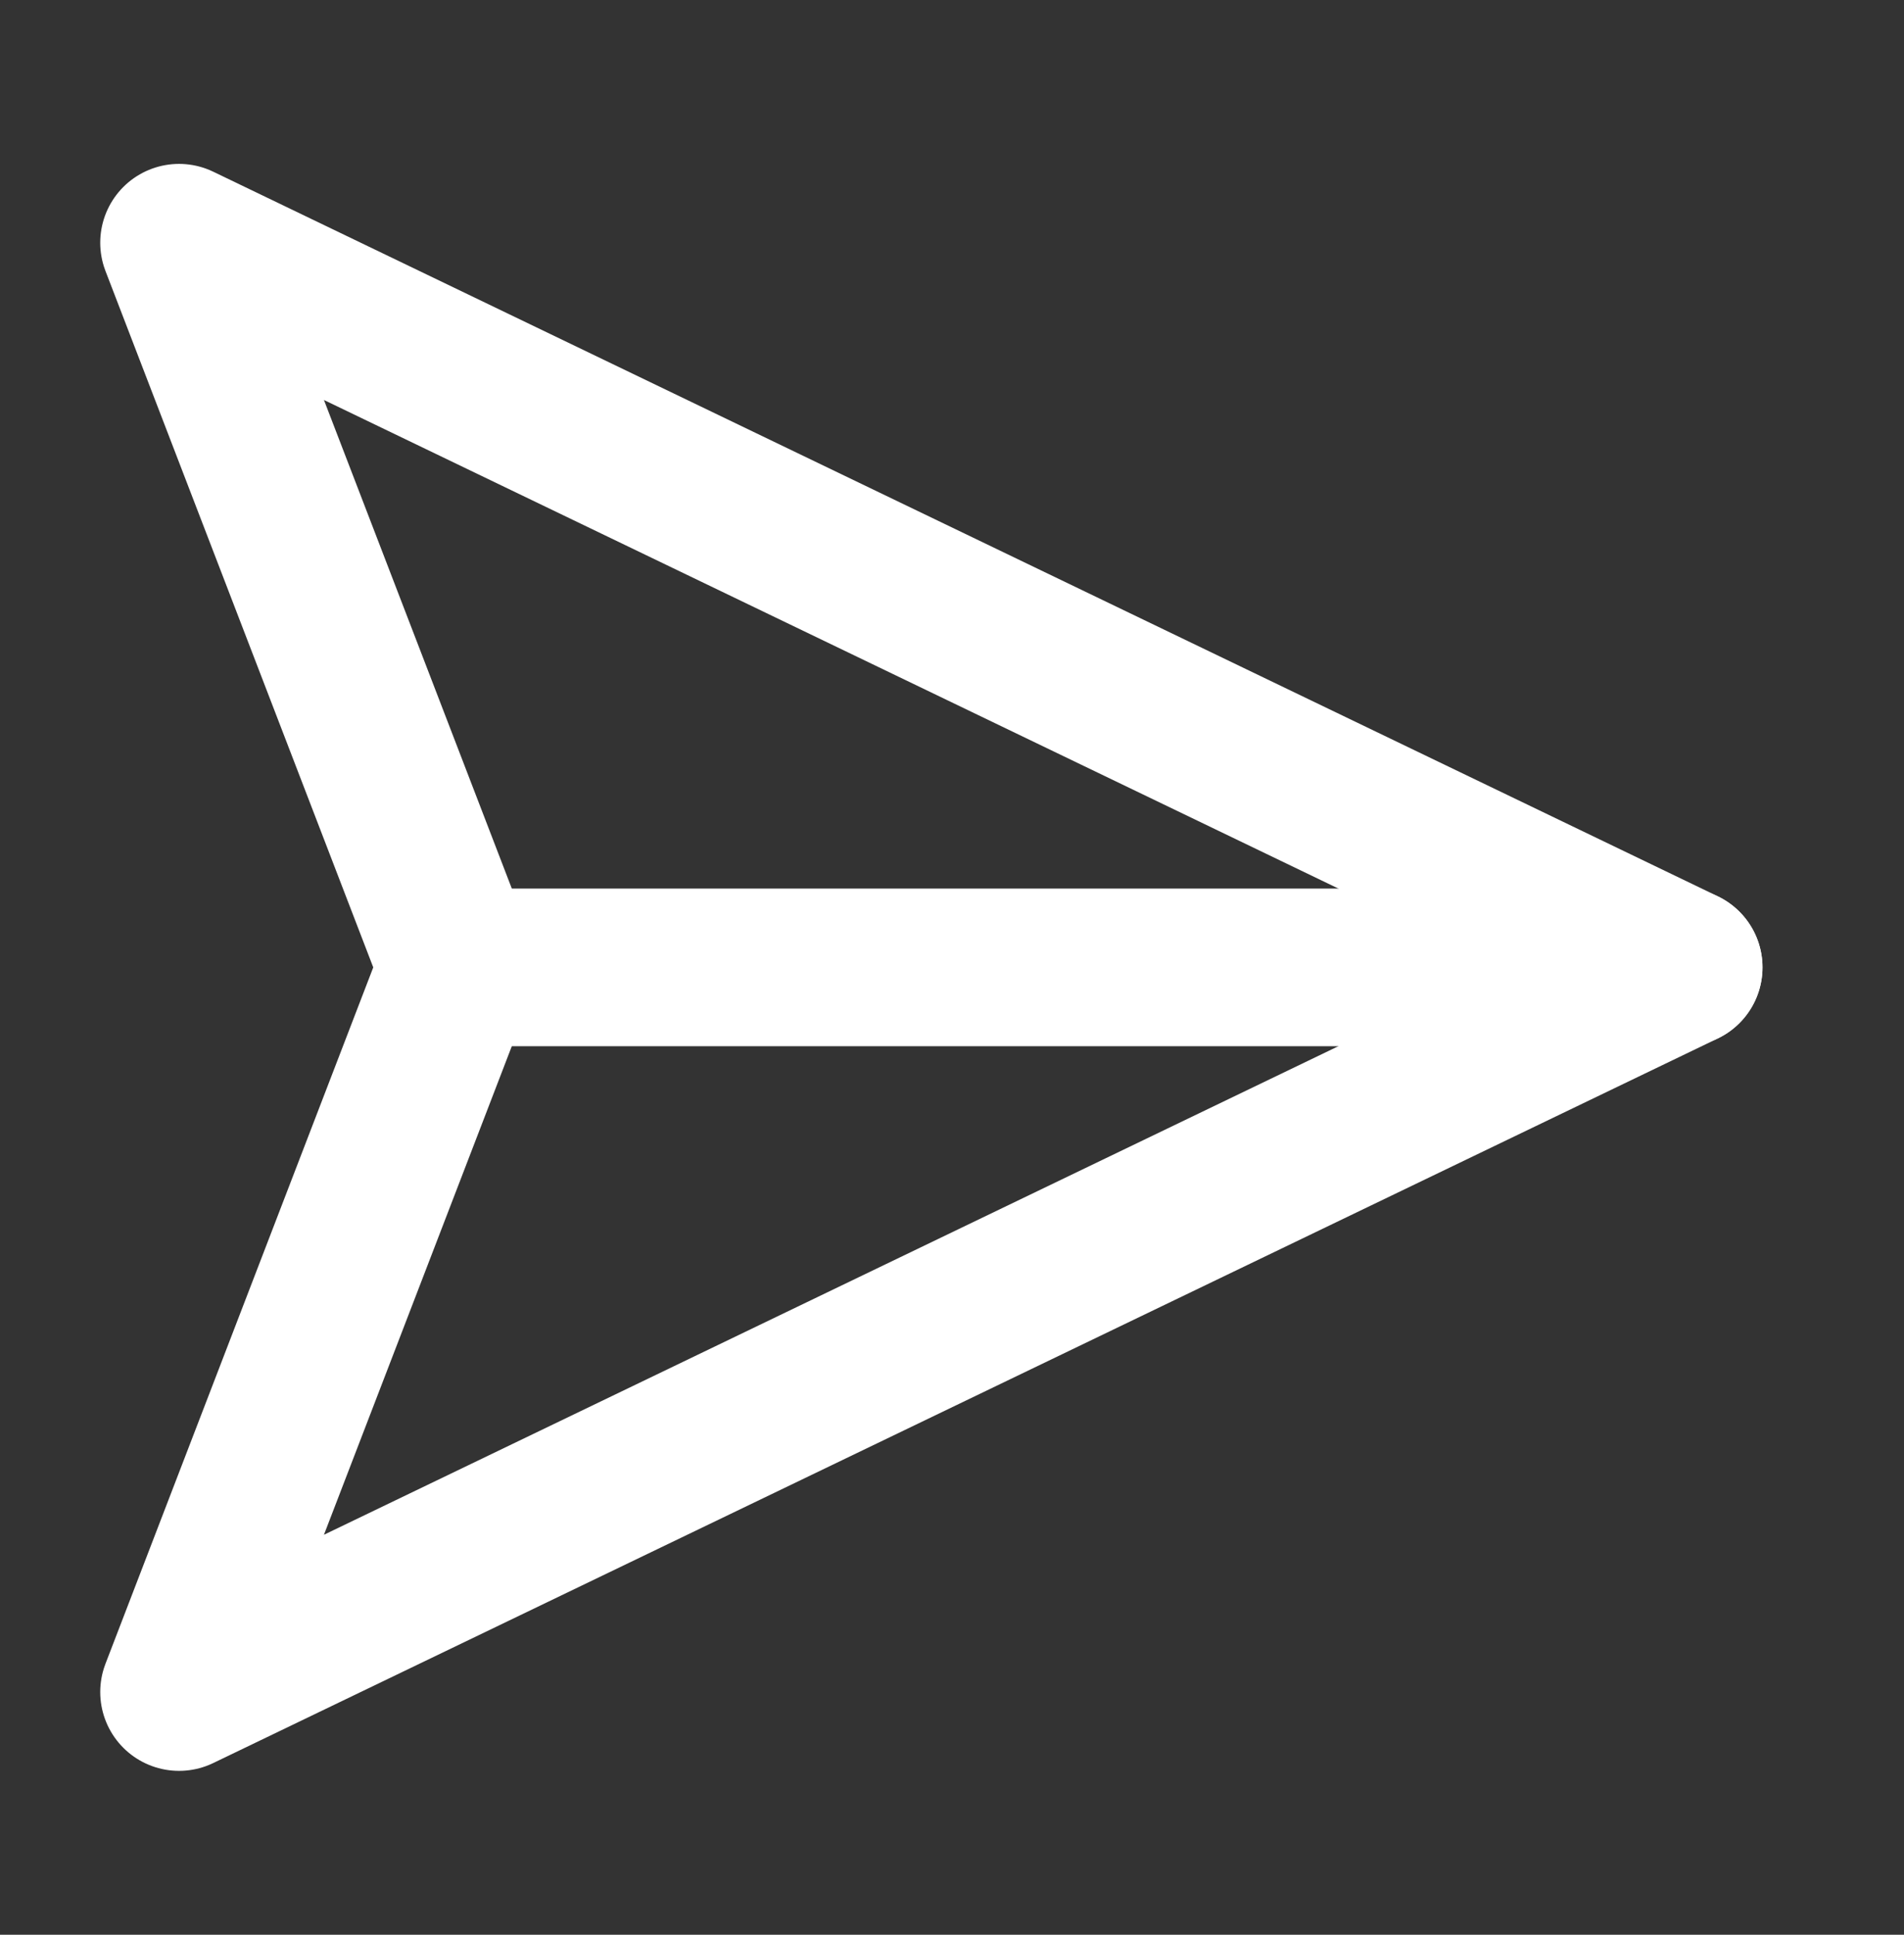 <svg width="63" height="64" viewBox="0 0 63 64" fill="none" xmlns="http://www.w3.org/2000/svg">
<rect x="0" y="0" width="63" height="64" fill="#333333" stroke="none"/>
<g clip-path="url(#clip0_1468_4940)">
<path d="M55.709 32H15.142" stroke="white" stroke-width="5.215" stroke-linecap="round" stroke-linejoin="round"/>
<path d="M55.711 32L5.924 55.971L15.144 32L5.924 8.029L55.711 32Z" stroke="white" stroke-width="5.215" stroke-linecap="round" stroke-linejoin="round"/>
</g>
<defs>
<clipPath id="clip0_1468_4940">
<rect width="62.586" height="62.586" fill="white" transform="translate(0.207 0.707)"/>
</clipPath>
</defs>
</svg>
